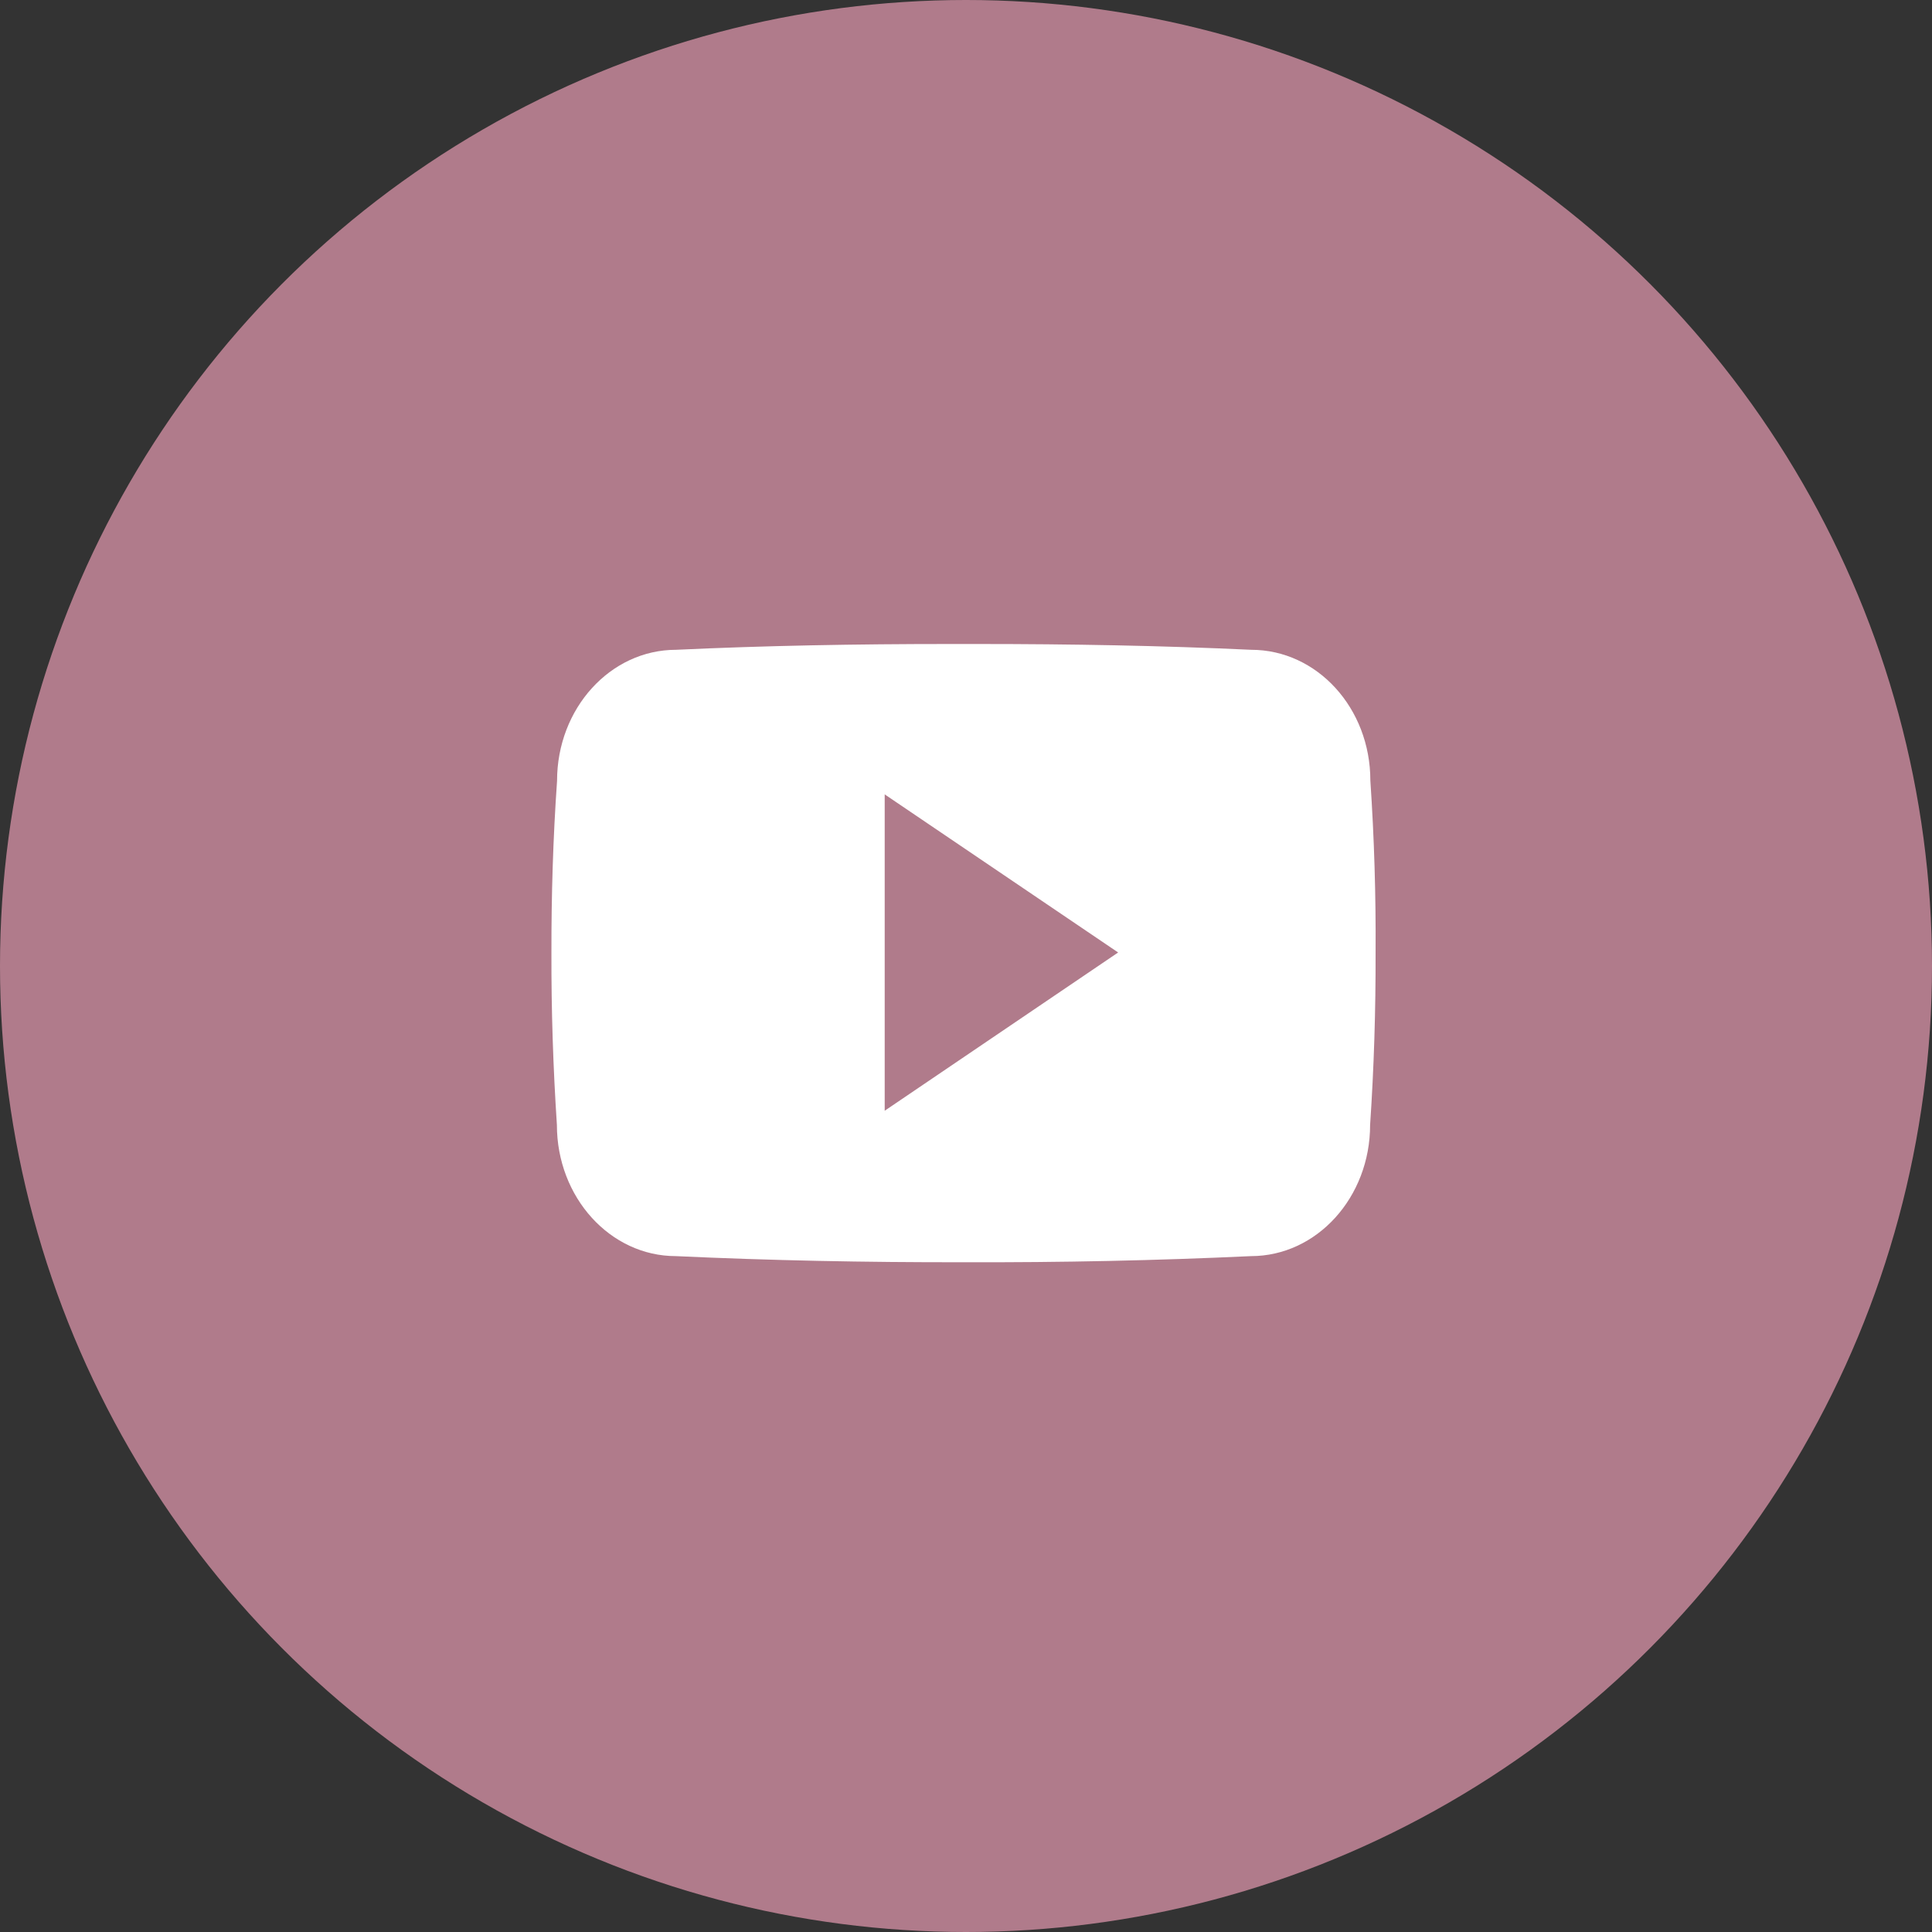 <svg width="48" height="48" viewBox="0 0 48 48" fill="none" xmlns="http://www.w3.org/2000/svg">
<rect x="0" y="0" width="48" height="48" fill="#333333" stroke="none"/>
<circle cx="24" cy="24" r="24" fill="#B07B8B"/>
<path fill-rule="evenodd" clip-rule="evenodd" d="M34.046 19.392C34.046 17.592 32.722 16.144 31.086 16.144C28.87 16.04 26.61 16 24.3 16H23.58C21.276 16 19.012 16.04 16.796 16.144C15.164 16.144 13.84 17.6 13.84 19.4C13.74 20.824 13.698 22.248 13.7 23.672C13.696 25.096 13.742 26.521 13.836 27.948C13.836 29.748 15.16 31.208 16.792 31.208C19.12 31.316 21.508 31.364 23.936 31.36C26.368 31.368 28.75 31.317 31.08 31.208C32.716 31.208 34.04 29.748 34.04 27.948C34.136 26.52 34.18 25.096 34.176 23.668C34.185 22.244 34.142 20.818 34.046 19.392ZM21.98 27.596V19.736L27.78 23.664L21.98 27.596Z" fill="white"/>
</svg>
